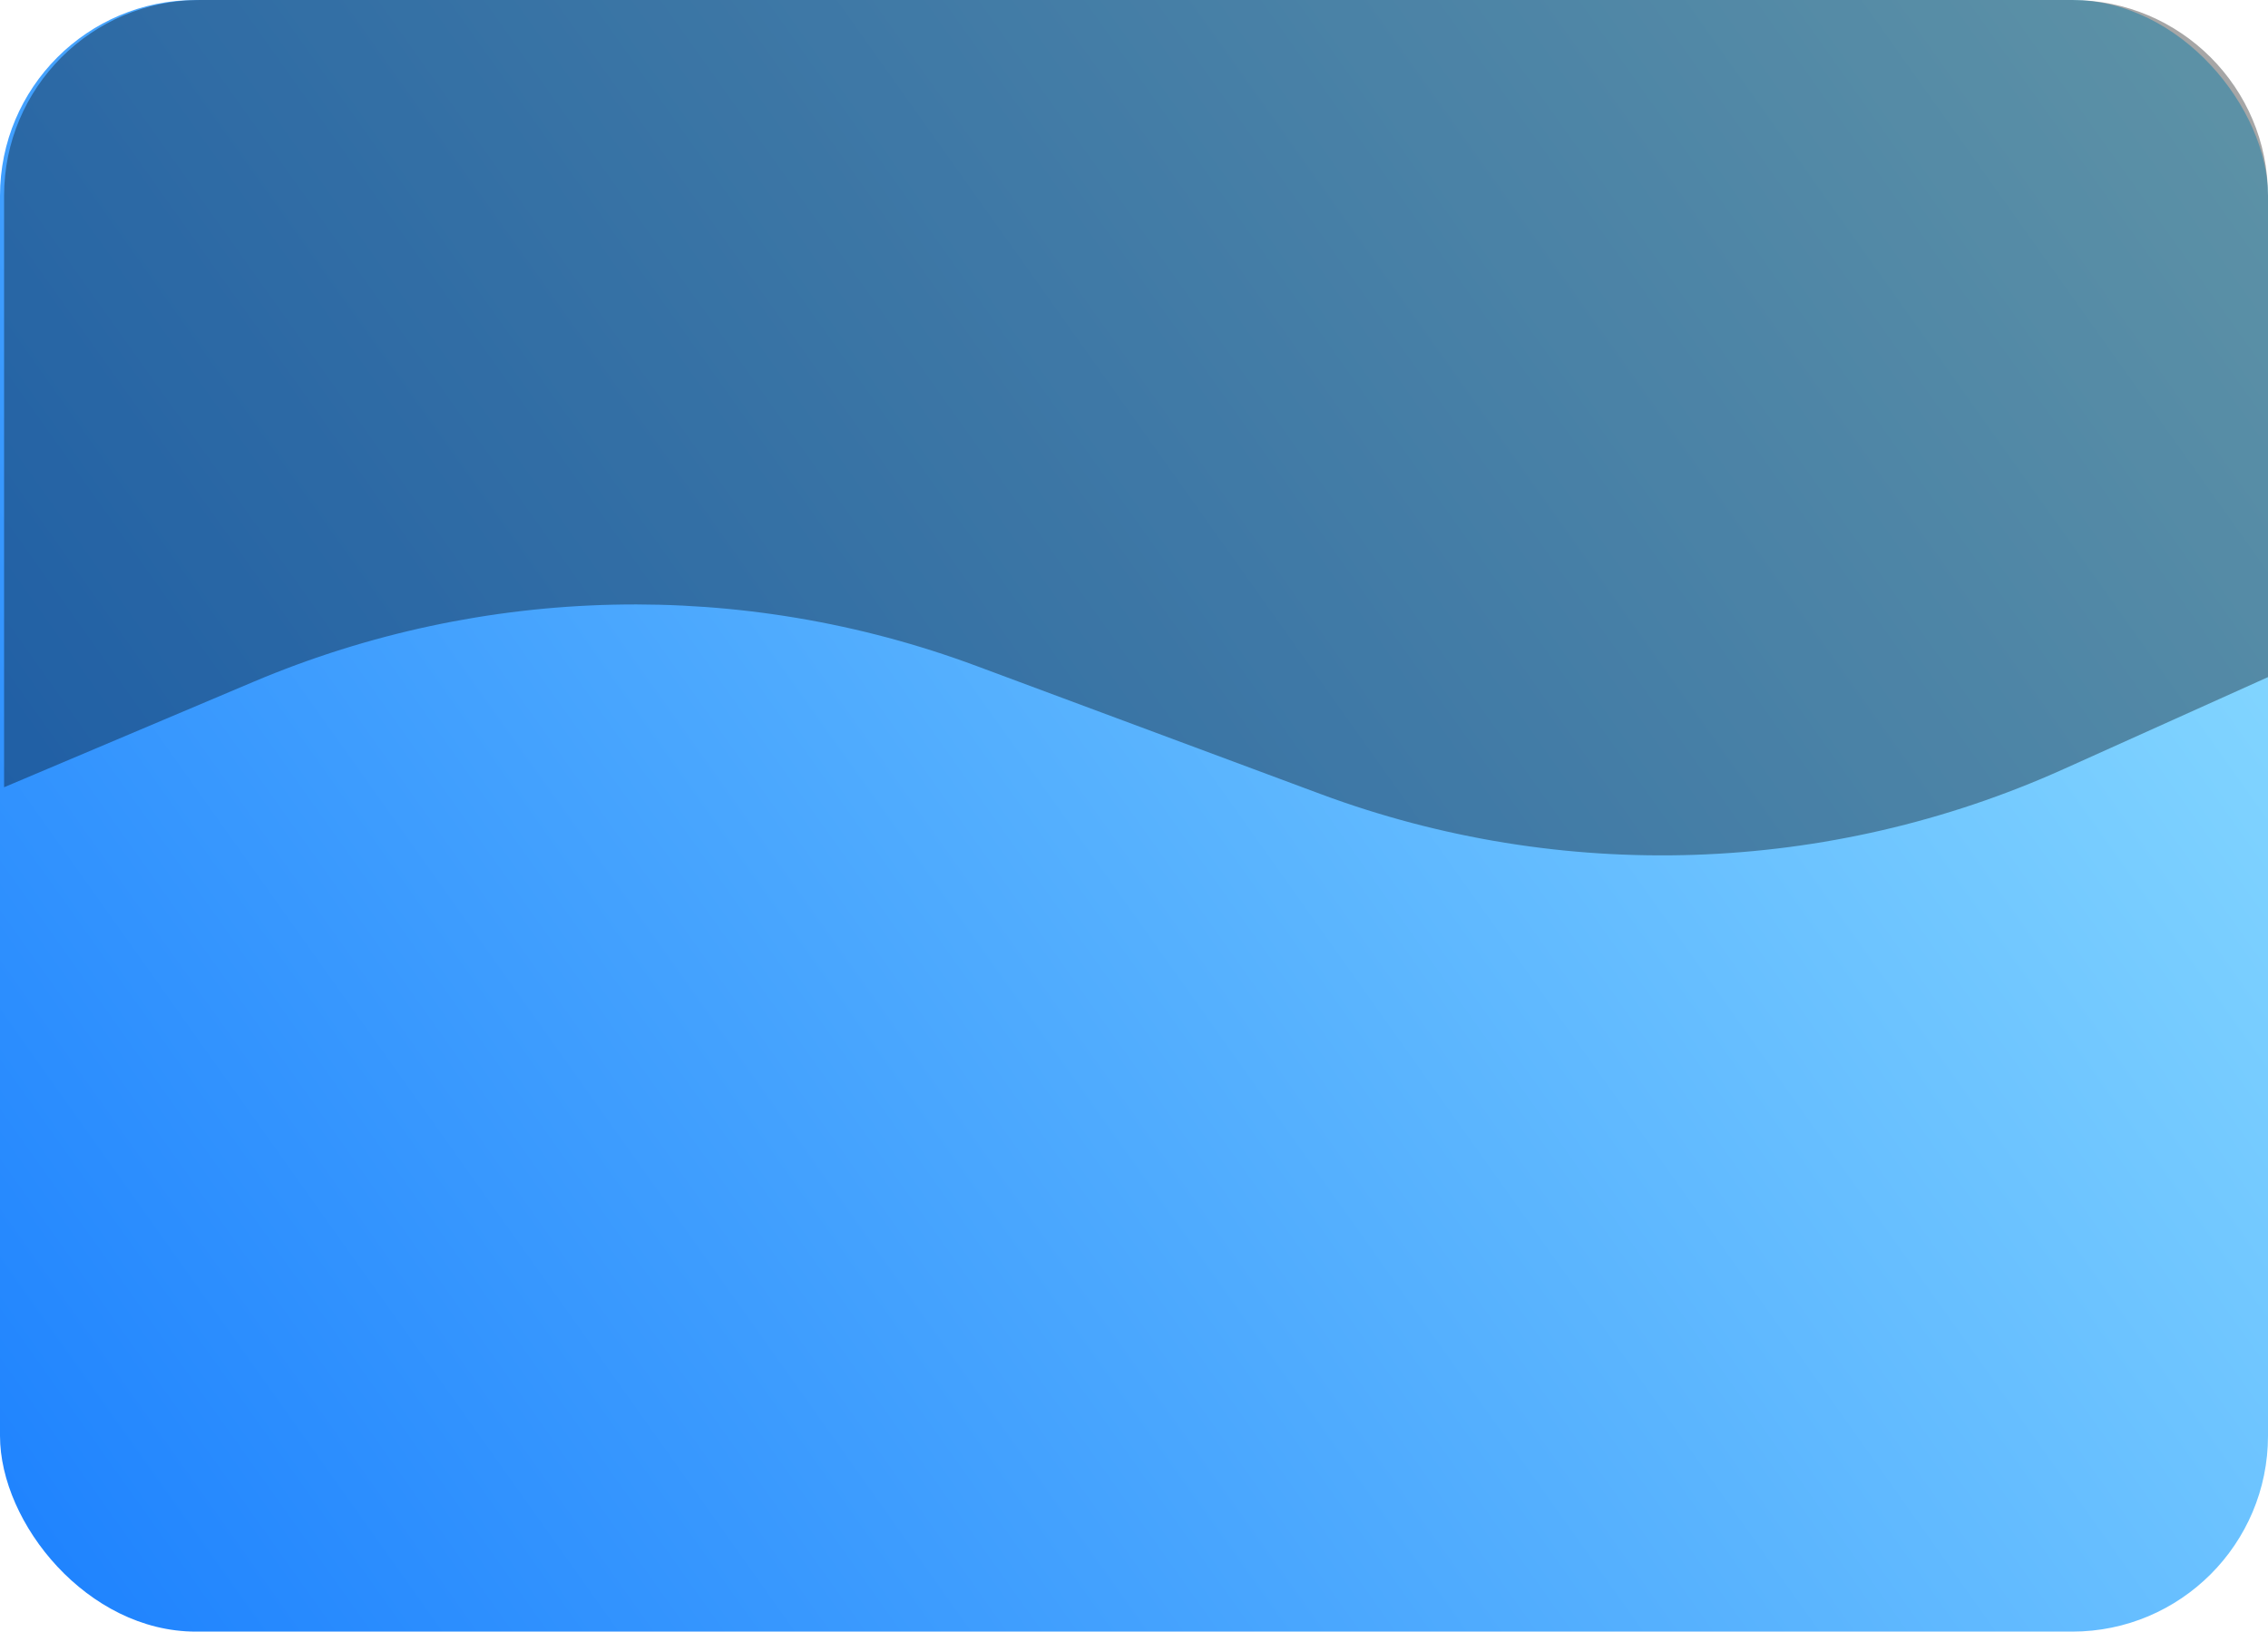 <svg xmlns="http://www.w3.org/2000/svg" width="278" height="200" viewBox="0 0 278 200" fill="none">
    <rect width="278" height="200" rx="24" fill="url(#paint0_linear_920_5)"/>
    <g style="mix-blend-mode:overlay" opacity="0.35">
    <path d="M31.09 83.566L0.5 96.5V24C0.5 10.745 11.245 0 24.5 0H254C267.255 0 278 10.745 278 24V83L252.928 94.283C224.142 107.236 191.411 108.326 161.827 97.315L119.679 81.629C90.984 70.949 59.291 71.642 31.09 83.566Z" fill="black"/>
    </g>
    <defs>
    <linearGradient id="paint0_linear_920_5" x1="300.5" y1="-17" x2="7" y2="191.5" gradientUnits="userSpaceOnUse">
    <stop stop-color="#9BEAFF"/>
    <stop offset="1" stop-color="#2084FE"/>
    </linearGradient>
    </defs>
    </svg>